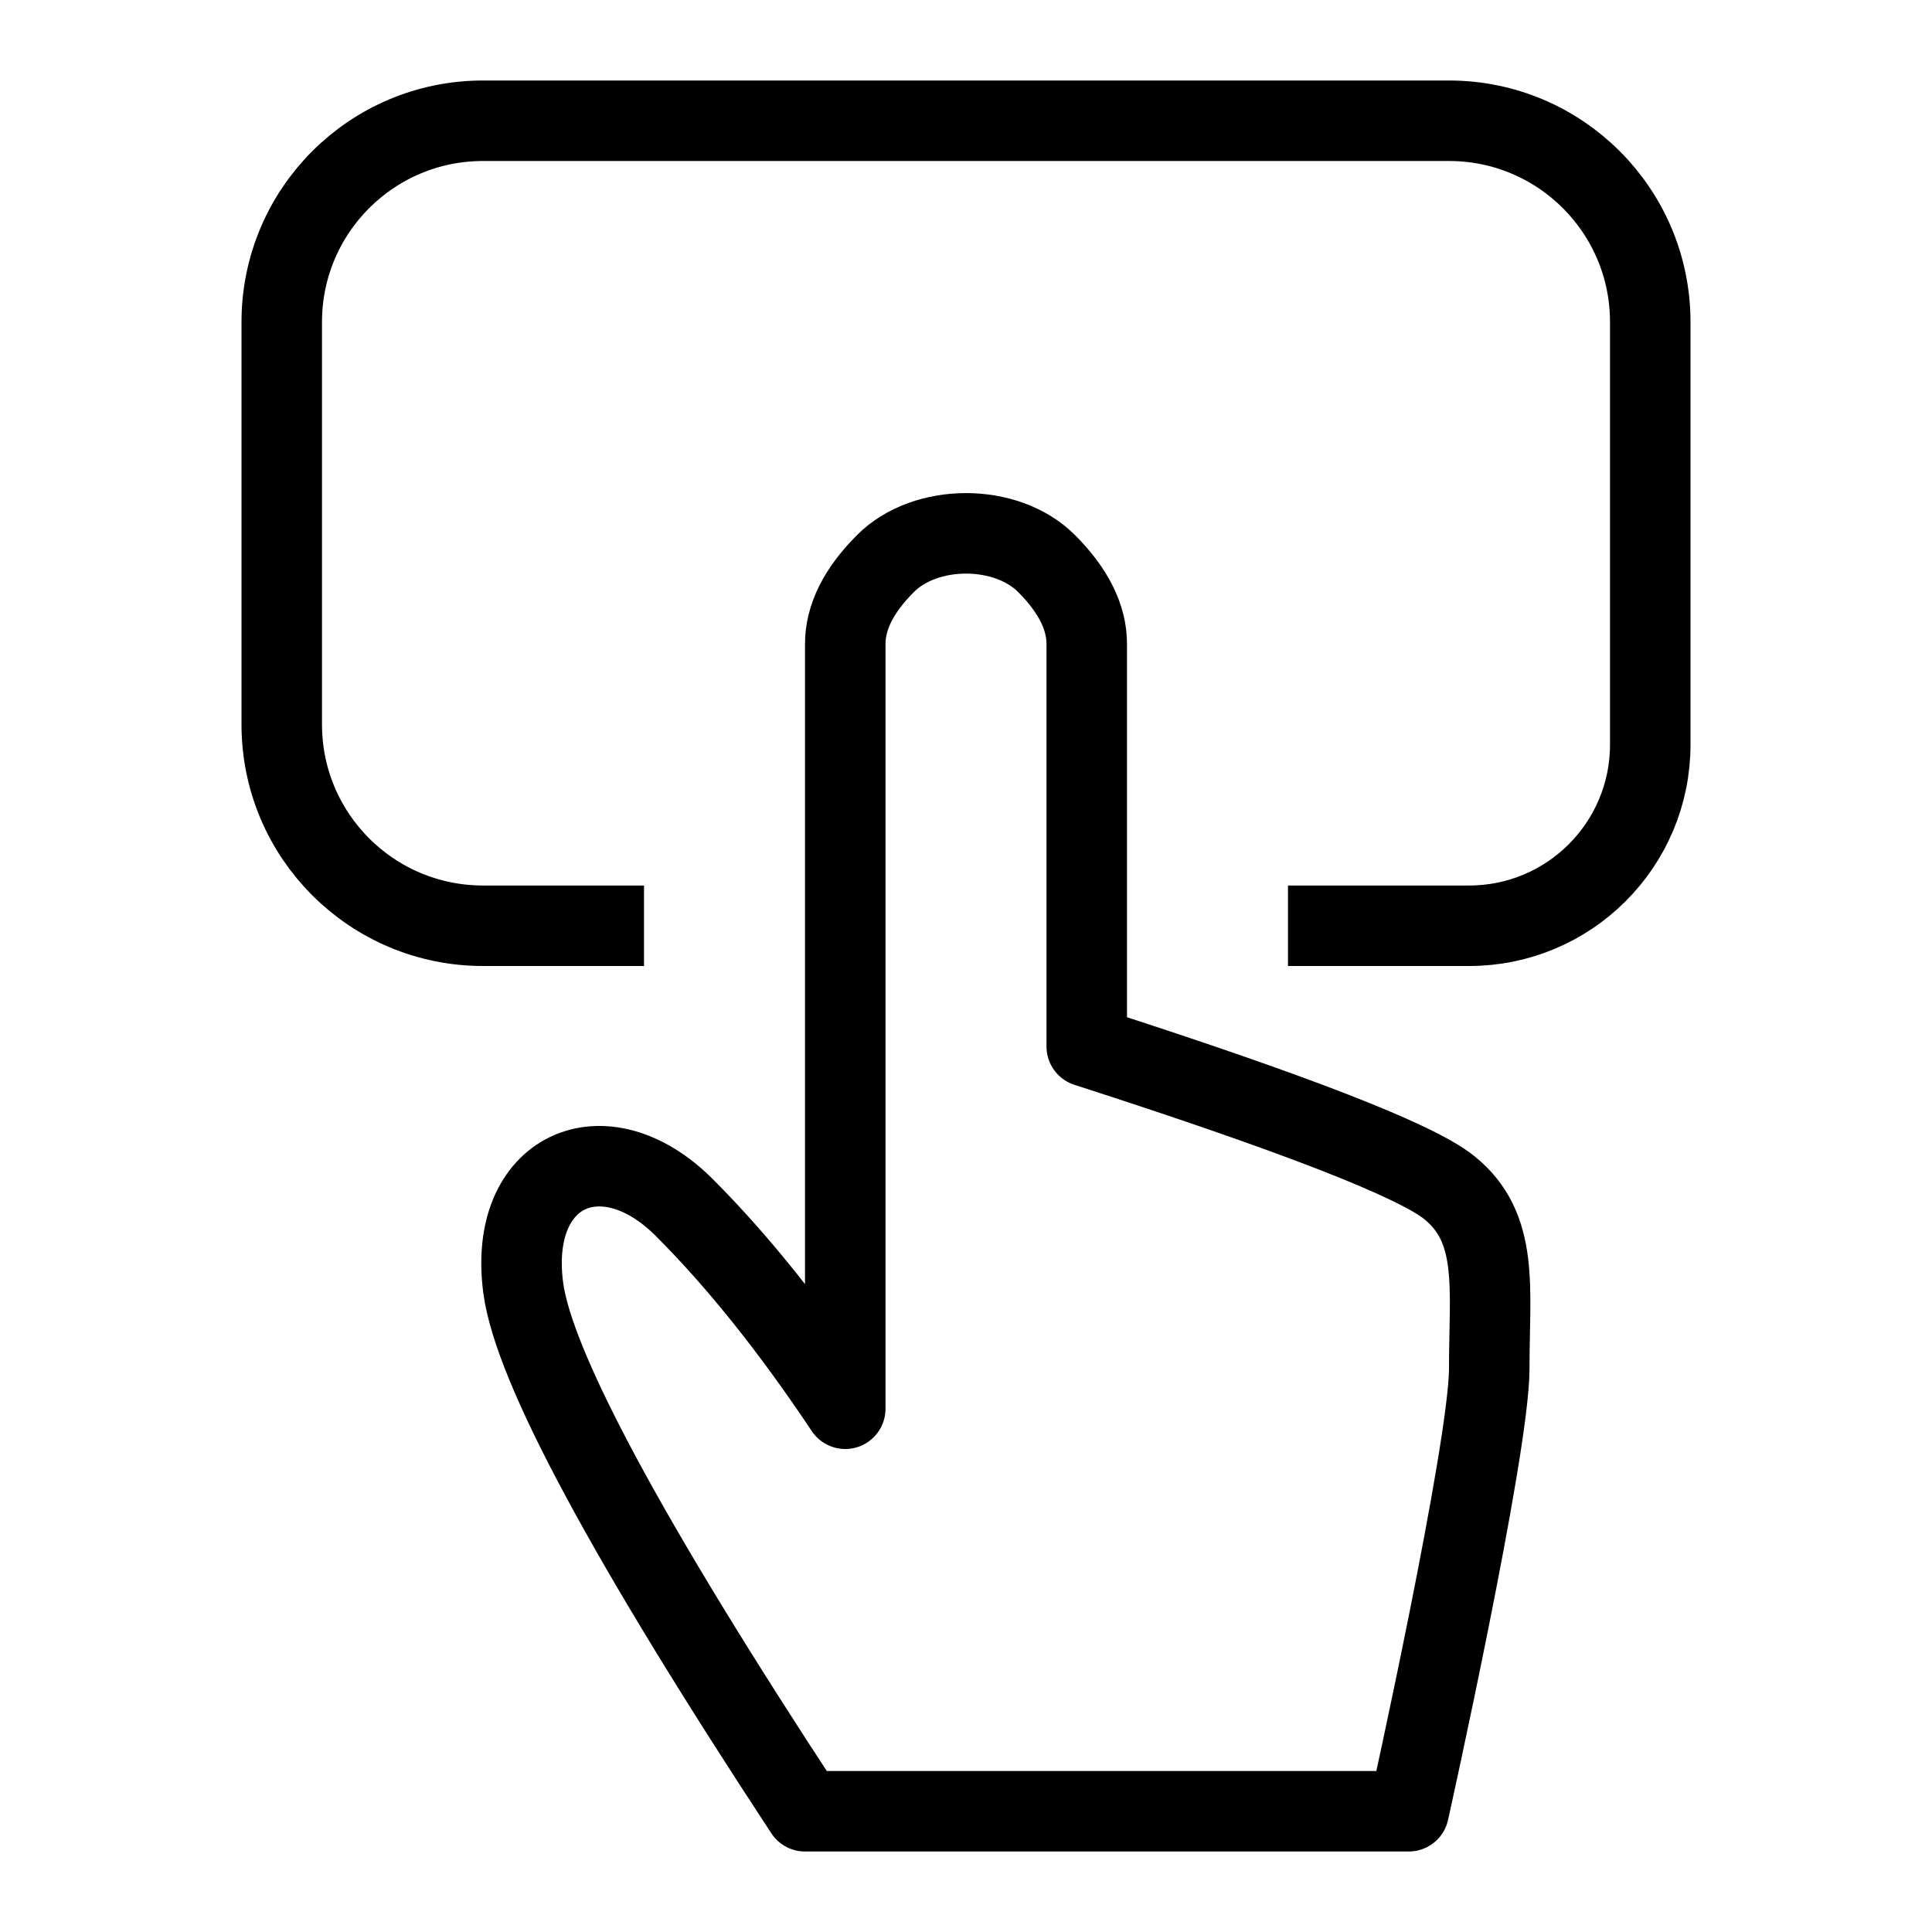<?xml version="1.0" encoding="UTF-8"?>
<svg width="24px" height="24px" viewBox="0 0 24 24" version="1.1" xmlns="http://www.w3.org/2000/svg" xmlns:xlink="http://www.w3.org/1999/xlink">
    <!-- Generator: Sketch 46.2 (44496) - http://www.bohemiancoding.com/sketch -->
    <title>toolbar interactive mode</title>
    <desc>Created with Sketch.</desc>
    <defs></defs>
    <g id="Page-1" stroke="none" stroke-width="1" fill="none" fill-rule="evenodd">
        <g id="toolbar-interactive-mode" stroke="#000000">
            <path d="M10.5,17.5 L10.5,8 C10.5,7.667 10.667,7.333 11,7 C11.499,6.501 12.5,6.5 13,7 C13.333,7.333 13.5,7.667 13.5,8 L13.5,13 C16.081,13.831 17.581,14.415 18,14.75 C18.629,15.253 18.5,16 18.5,17 C18.5,18 17.5,22.5 17.5,22.5 C17.5,22.5 11.167,22.5 10,22.5 C7.797,19.147 6.631,16.98 6.5,16 C6.304,14.53 7.5,14 8.5,15 C9.167,15.667 9.833,16.5 10.5,17.5 Z" id="Path-10" stroke-linejoin="round"></path>
            <path d="M8,11.5 L6,11.5 L6,11.5 C4.619,11.5 3.5,10.381 3.5,9 L3.5,4 L3.5,4 C3.5,2.619 4.619,1.5 6,1.5 L18,1.5 L18,1.5 C19.381,1.5 20.5,2.619 20.5,4 L20.5,9.25 L20.5,9.25 C20.5,10.493 19.493,11.5 18.25,11.5 L16,11.5" id="Path-11"></path>
        </g>
    </g>
</svg>